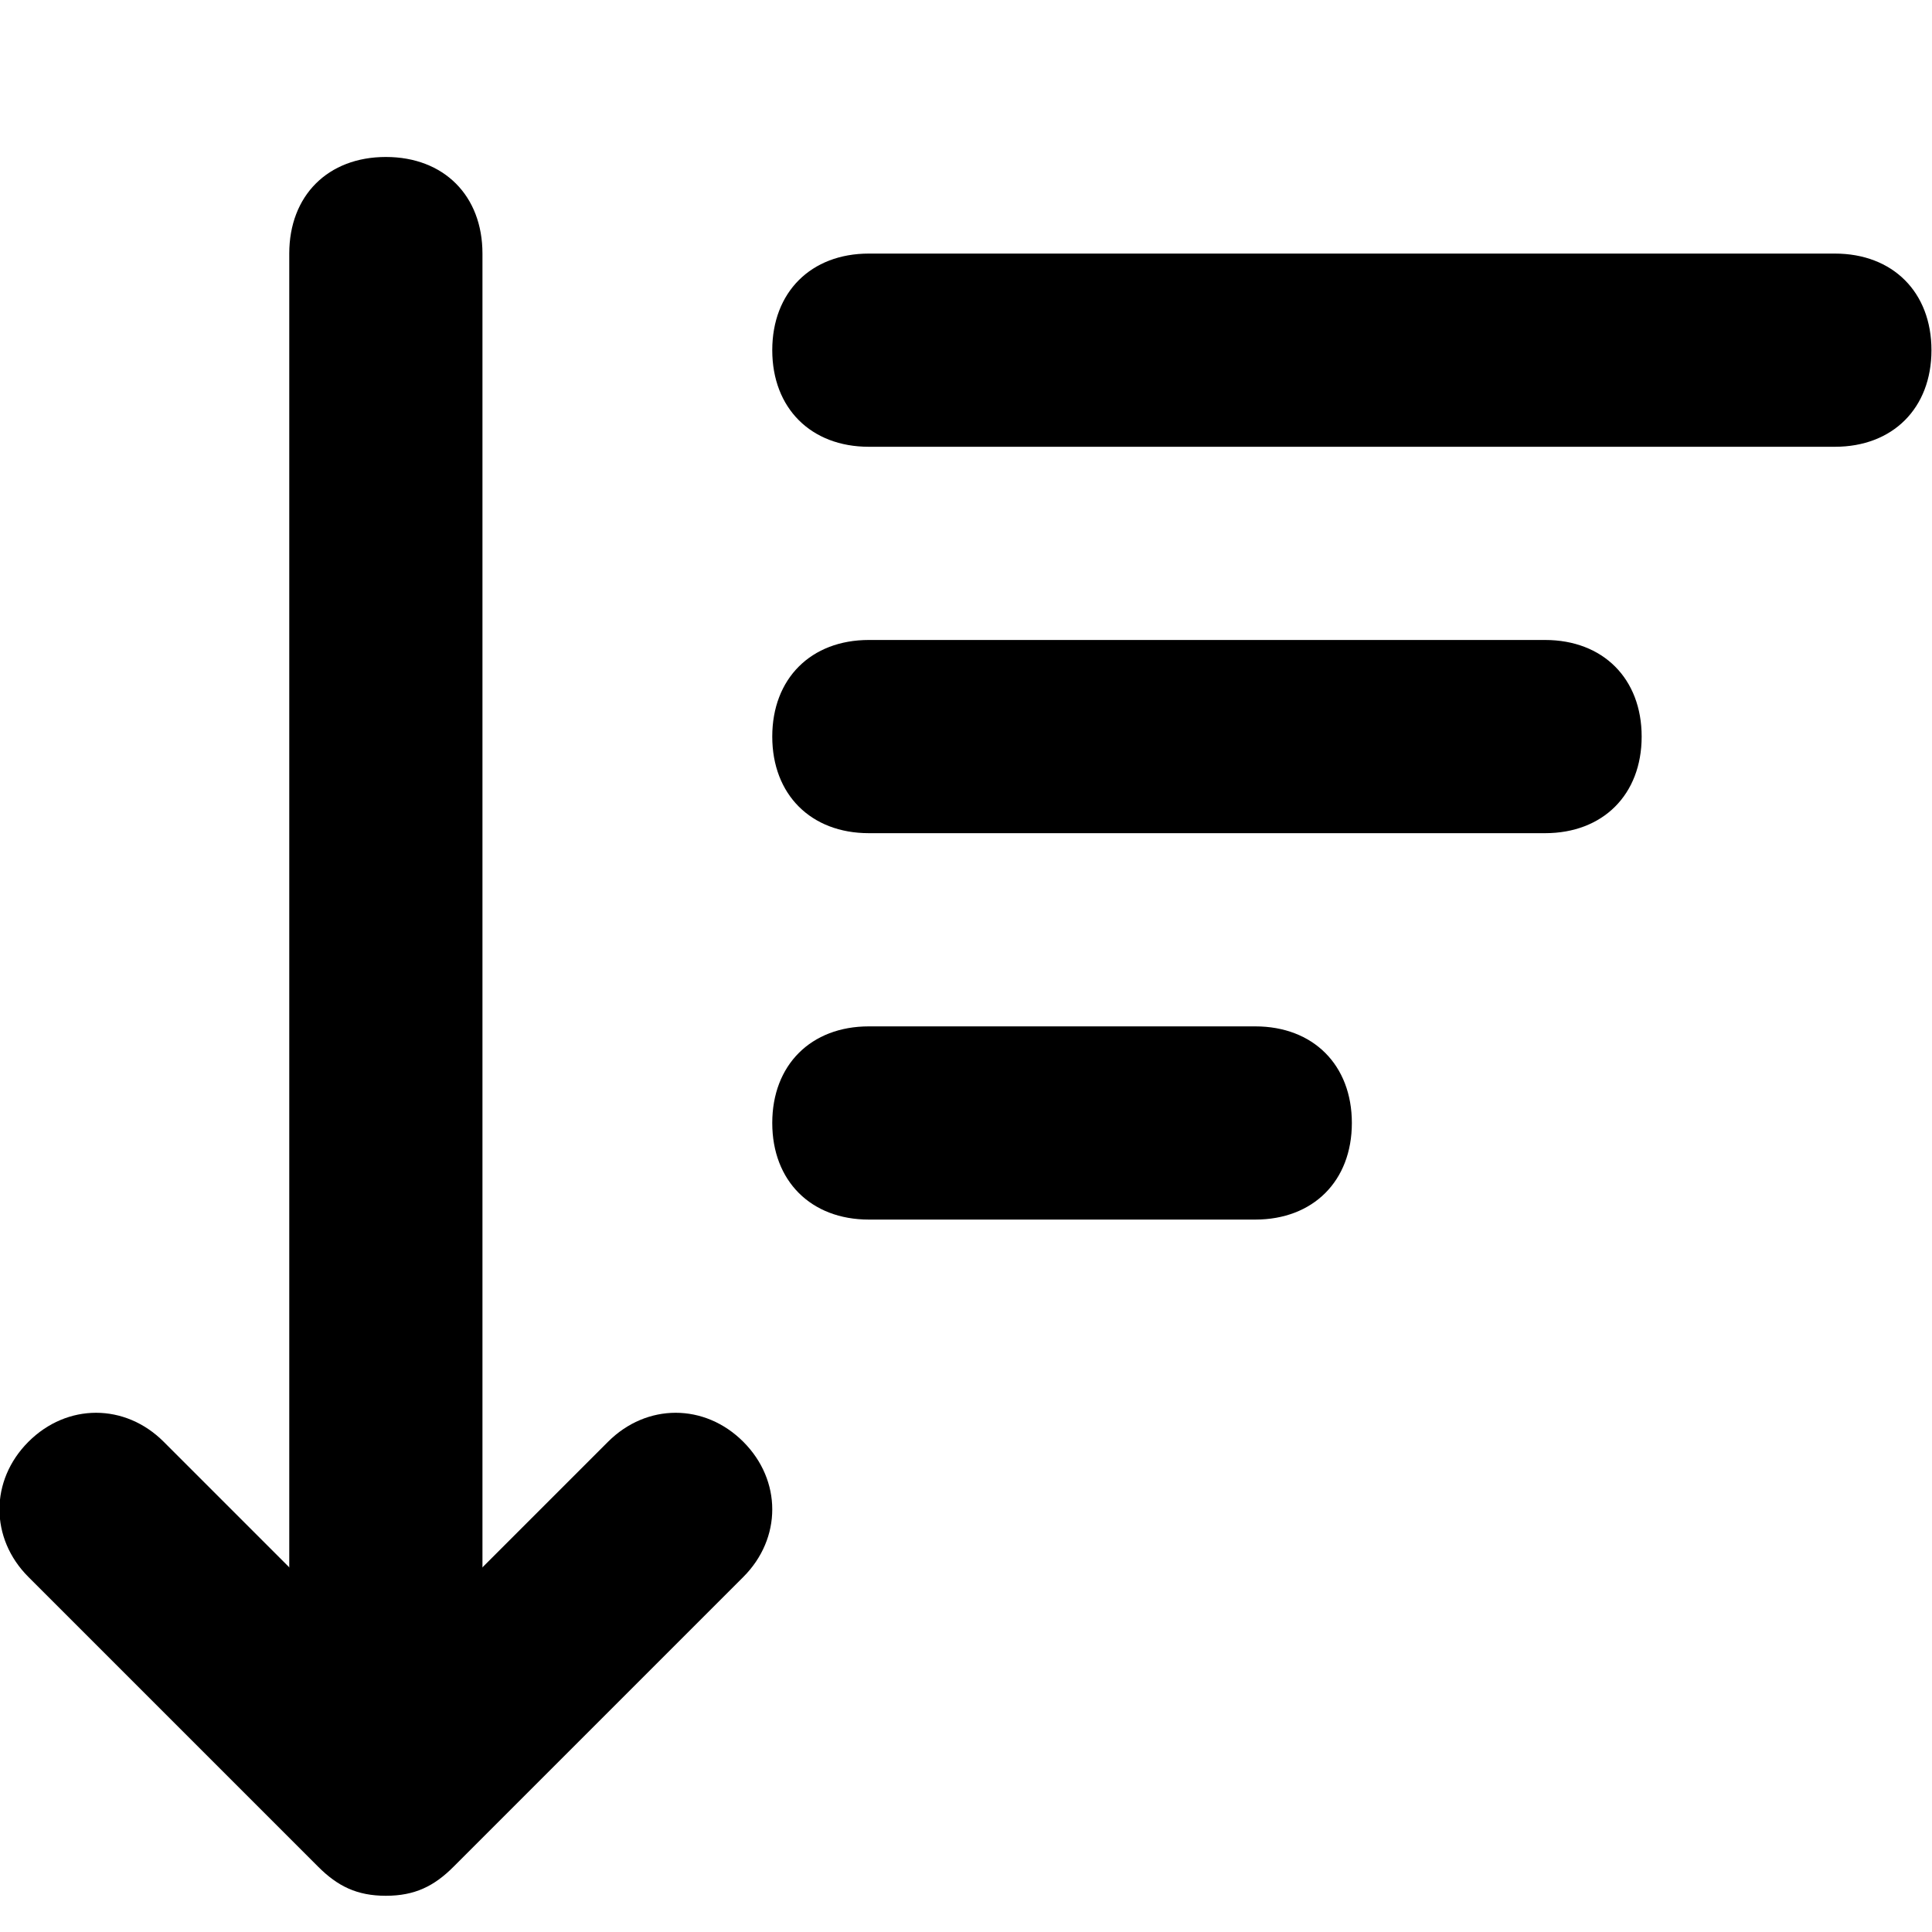<svg  xmlns="http://www.w3.org/2000/svg" viewBox="0 0 32 32">
  <path d="M30.391 7.4h-16c-0.96 0-1.6-0.64-1.6-1.6s0.64-1.6 1.6-1.6h16c0.96 0 1.6 0.64 1.6 1.6s-0.64 1.6-1.6 1.6z"></path>
  <path d="M25.591 13.8h-11.2c-0.96 0-1.6-0.64-1.6-1.6s0.64-1.6 1.6-1.6h11.2c0.96 0 1.6 0.64 1.6 1.6s-0.64 1.6-1.6 1.6z"></path>
  <path d="M20.791 20.2h-6.4c-0.96 0-1.6-0.64-1.6-1.6s0.64-1.6 1.6-1.6h6.4c0.96 0 1.6 0.64 1.6 1.6s-0.64 1.6-1.6 1.6z"></path>
  <path d="M6.391 31.4c-0.48 0-0.8-0.16-1.12-0.48l-4.8-4.8c-0.64-0.64-0.64-1.6 0-2.24s1.6-0.64 2.24 0l3.68 3.68 3.68-3.68c0.64-0.64 1.6-0.64 2.24 0s0.64 1.6 0 2.24l-4.8 4.8c-0.32 0.32-0.64 0.48-1.12 0.48z"></path>
  <path d="M6.391 28.2c-0.96 0-1.6-0.64-1.6-1.6v-22.4c0-0.96 0.64-1.6 1.6-1.6s1.6 0.64 1.6 1.6v22.4c0 0.96-0.64 1.6-1.6 1.6z"></path>
  </svg>